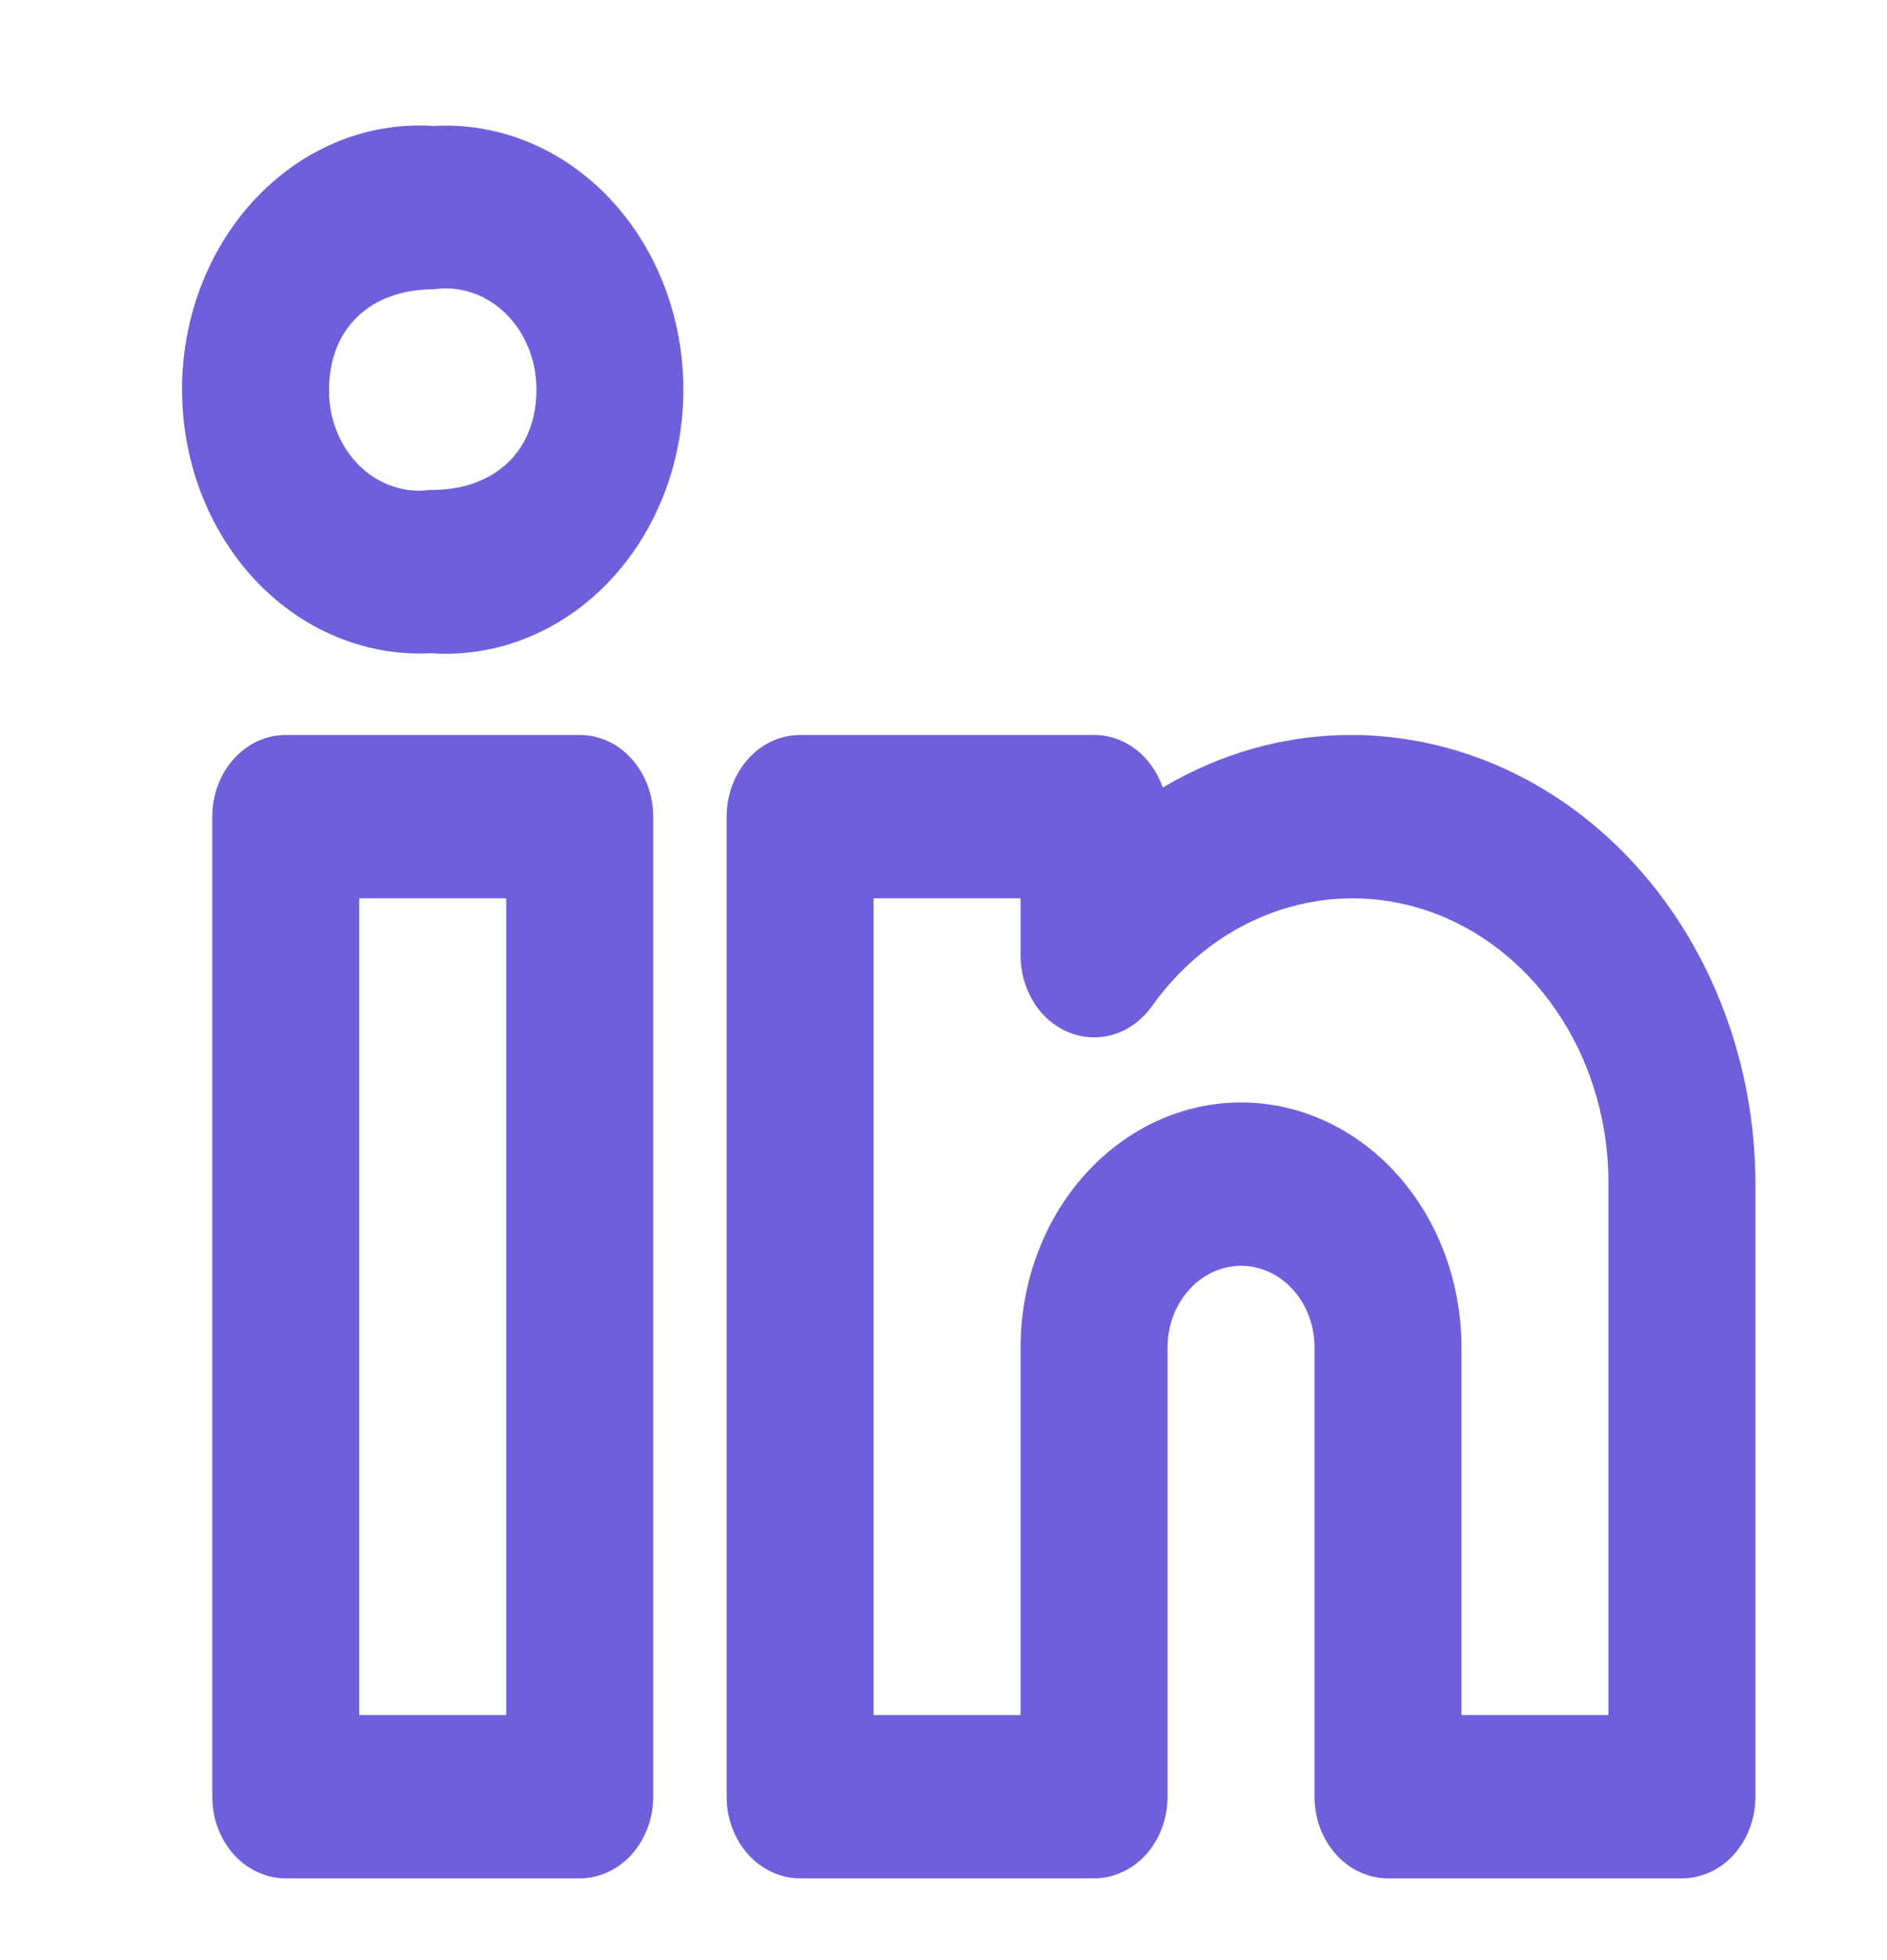 <svg width="26" height="27" viewBox="0 0 26 27" fill="none" xmlns="http://www.w3.org/2000/svg">
<path d="M18.619 10.124C17.712 10.123 16.82 10.373 16.021 10.849C15.948 10.636 15.819 10.452 15.65 10.323C15.481 10.193 15.28 10.124 15.075 10.124H11.025C10.892 10.124 10.76 10.153 10.637 10.209C10.514 10.266 10.403 10.349 10.309 10.453C10.215 10.558 10.14 10.682 10.089 10.818C10.038 10.955 10.012 11.101 10.012 11.249V24.749C10.012 24.897 10.038 25.043 10.089 25.18C10.14 25.316 10.215 25.44 10.309 25.545C10.403 25.649 10.514 25.732 10.637 25.788C10.76 25.845 10.892 25.874 11.025 25.874H15.075C15.208 25.874 15.339 25.845 15.462 25.788C15.585 25.732 15.697 25.649 15.791 25.545C15.885 25.44 15.96 25.316 16.01 25.18C16.061 25.043 16.087 24.897 16.087 24.749V18.561C16.087 18.263 16.194 17.977 16.384 17.766C16.574 17.555 16.831 17.436 17.1 17.436C17.368 17.436 17.626 17.555 17.816 17.766C18.006 17.977 18.112 18.263 18.112 18.561V24.749C18.112 24.897 18.138 25.043 18.189 25.18C18.24 25.316 18.315 25.44 18.409 25.545C18.503 25.649 18.614 25.732 18.737 25.788C18.86 25.845 18.992 25.874 19.125 25.874H23.175C23.308 25.874 23.439 25.845 23.562 25.788C23.685 25.732 23.797 25.649 23.891 25.545C23.985 25.44 24.059 25.316 24.11 25.18C24.161 25.043 24.187 24.897 24.187 24.749V16.311C24.186 14.671 23.598 13.098 22.554 11.938C21.51 10.778 20.095 10.126 18.619 10.124ZM22.162 23.624H20.137V18.561C20.137 17.666 19.817 16.808 19.248 16.175C18.678 15.542 17.905 15.186 17.1 15.186C16.294 15.186 15.522 15.542 14.952 16.175C14.382 16.808 14.062 17.666 14.062 18.561V23.624H12.037V12.374H14.062V13.165C14.062 13.398 14.128 13.625 14.249 13.815C14.37 14.006 14.542 14.149 14.74 14.226C14.938 14.303 15.152 14.31 15.354 14.246C15.556 14.182 15.735 14.05 15.866 13.868C16.32 13.227 16.943 12.759 17.649 12.531C18.354 12.302 19.105 12.324 19.799 12.593C20.492 12.862 21.093 13.365 21.517 14.032C21.94 14.698 22.166 15.495 22.162 16.311V23.624ZM7.987 10.124H3.937C3.804 10.124 3.673 10.153 3.55 10.209C3.427 10.266 3.315 10.349 3.221 10.453C3.127 10.558 3.053 10.682 3.002 10.818C2.951 10.955 2.925 11.101 2.925 11.249V24.749C2.925 24.897 2.951 25.043 3.002 25.18C3.053 25.316 3.127 25.44 3.221 25.545C3.315 25.649 3.427 25.732 3.55 25.788C3.673 25.845 3.804 25.874 3.937 25.874H7.987C8.12 25.874 8.252 25.845 8.375 25.788C8.498 25.732 8.609 25.649 8.703 25.545C8.797 25.44 8.872 25.316 8.923 25.18C8.974 25.043 9 24.897 9 24.749V11.249C9 11.101 8.974 10.955 8.923 10.818C8.872 10.682 8.797 10.558 8.703 10.453C8.609 10.349 8.498 10.266 8.375 10.209C8.252 10.153 8.12 10.124 7.987 10.124ZM6.975 23.624H4.95V12.374H6.975V23.624ZM5.977 1.735C5.534 1.705 5.09 1.776 4.672 1.943C4.255 2.111 3.872 2.37 3.548 2.707C3.223 3.043 2.964 3.45 2.785 3.901C2.606 4.353 2.512 4.84 2.508 5.333C2.505 5.827 2.591 6.315 2.762 6.77C2.934 7.225 3.187 7.637 3.506 7.98C3.825 8.322 4.204 8.59 4.619 8.765C5.034 8.94 5.476 9.02 5.92 8.999H5.948C6.393 9.028 6.838 8.957 7.256 8.788C7.675 8.62 8.058 8.359 8.383 8.02C8.707 7.682 8.966 7.274 9.144 6.82C9.322 6.367 9.414 5.878 9.416 5.384C9.418 4.889 9.329 4.399 9.155 3.944C8.981 3.489 8.725 3.078 8.403 2.737C8.082 2.395 7.7 2.13 7.283 1.958C6.866 1.786 6.422 1.71 5.977 1.735ZM5.948 6.749H5.92C5.745 6.773 5.567 6.754 5.399 6.695C5.231 6.636 5.076 6.538 4.944 6.407C4.813 6.277 4.709 6.116 4.638 5.936C4.567 5.757 4.531 5.563 4.534 5.367C4.534 4.527 5.1 3.985 5.977 3.985C6.154 3.959 6.334 3.975 6.505 4.032C6.675 4.09 6.833 4.187 6.967 4.318C7.101 4.449 7.208 4.611 7.281 4.792C7.354 4.972 7.392 5.169 7.391 5.367C7.391 6.206 6.824 6.749 5.948 6.749Z" fill="#6F5FDB"/>
</svg>
